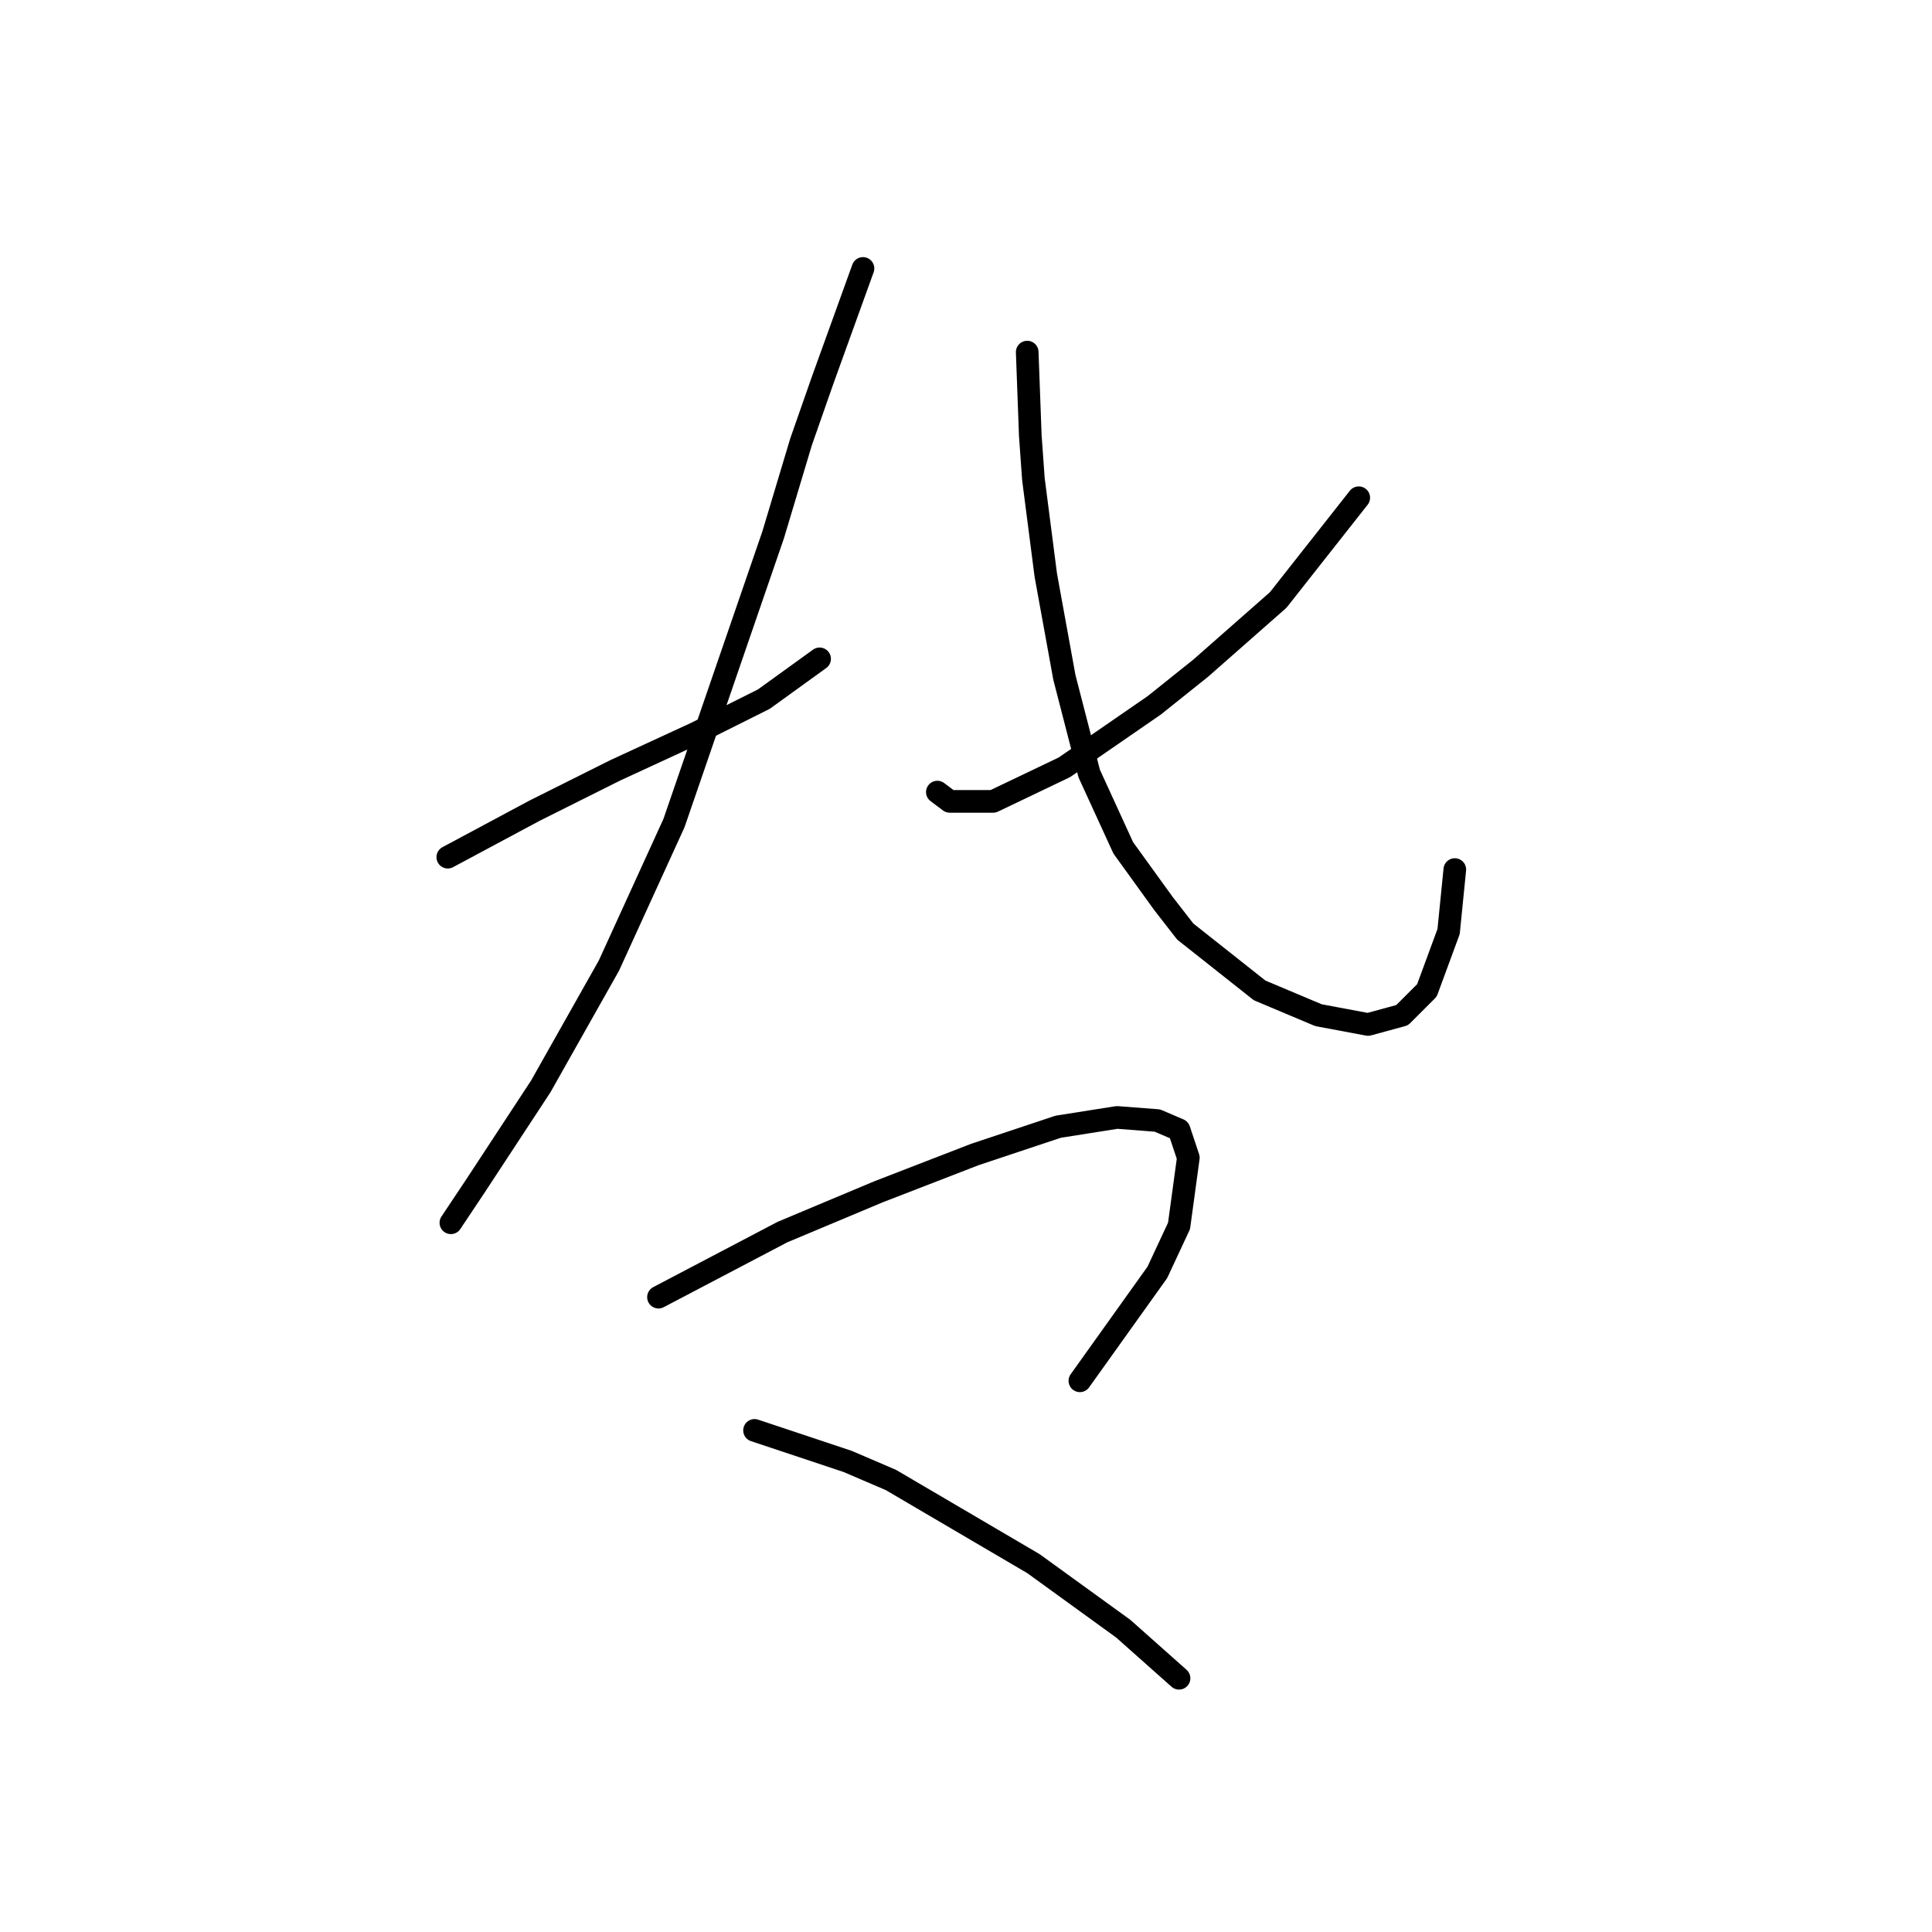 <?xml version="1.0" standalone="no"?>
    <svg width="256" height="256" xmlns="http://www.w3.org/2000/svg" version="1.1">
    <polyline stroke="black" stroke-width="3" stroke-linecap="round" fill="transparent" stroke-linejoin="round" points="59.334 113.578 70.83 107.42 81.505 102.082 92.18 97.155 101.212 92.639 108.602 87.302 108.602 87.302 " />
        <polyline stroke="black" stroke-width="3" stroke-linecap="round" fill="transparent" stroke-linejoin="round" points="114.35 35.57 109.013 50.35 106.139 58.562 102.444 70.879 89.306 109.062 80.684 127.948 71.651 143.96 63.029 157.099 59.745 162.025 59.745 162.025 " />
        <polyline stroke="black" stroke-width="3" stroke-linecap="round" fill="transparent" stroke-linejoin="round" points="180.042 65.952 169.367 79.501 159.103 88.533 152.944 93.46 141.038 101.672 131.594 106.188 125.846 106.188 124.204 104.956 124.204 104.956 " />
        <polyline stroke="black" stroke-width="3" stroke-linecap="round" fill="transparent" stroke-linejoin="round" points="136.111 46.655 136.521 57.74 136.932 63.488 138.574 76.216 141.038 89.765 144.322 102.493 148.838 112.346 154.176 119.737 157.05 123.432 166.904 131.233 174.704 134.517 181.274 135.749 185.79 134.517 189.074 131.233 191.948 123.432 192.77 115.22 192.77 115.22 " />
        <polyline stroke="black" stroke-width="3" stroke-linecap="round" fill="transparent" stroke-linejoin="round" points="87.253 171.879 103.676 163.257 116.403 157.92 129.131 152.993 140.216 149.298 148.017 148.066 153.355 148.477 156.229 149.708 157.46 153.403 156.229 162.436 153.355 168.595 143.09 182.965 143.09 182.965 " />
        <polyline stroke="black" stroke-width="3" stroke-linecap="round" fill="transparent" stroke-linejoin="round" points="99.98 189.534 112.298 193.639 118.046 196.103 136.932 207.188 148.838 215.81 156.229 222.379 156.229 222.379 " />
        </svg>